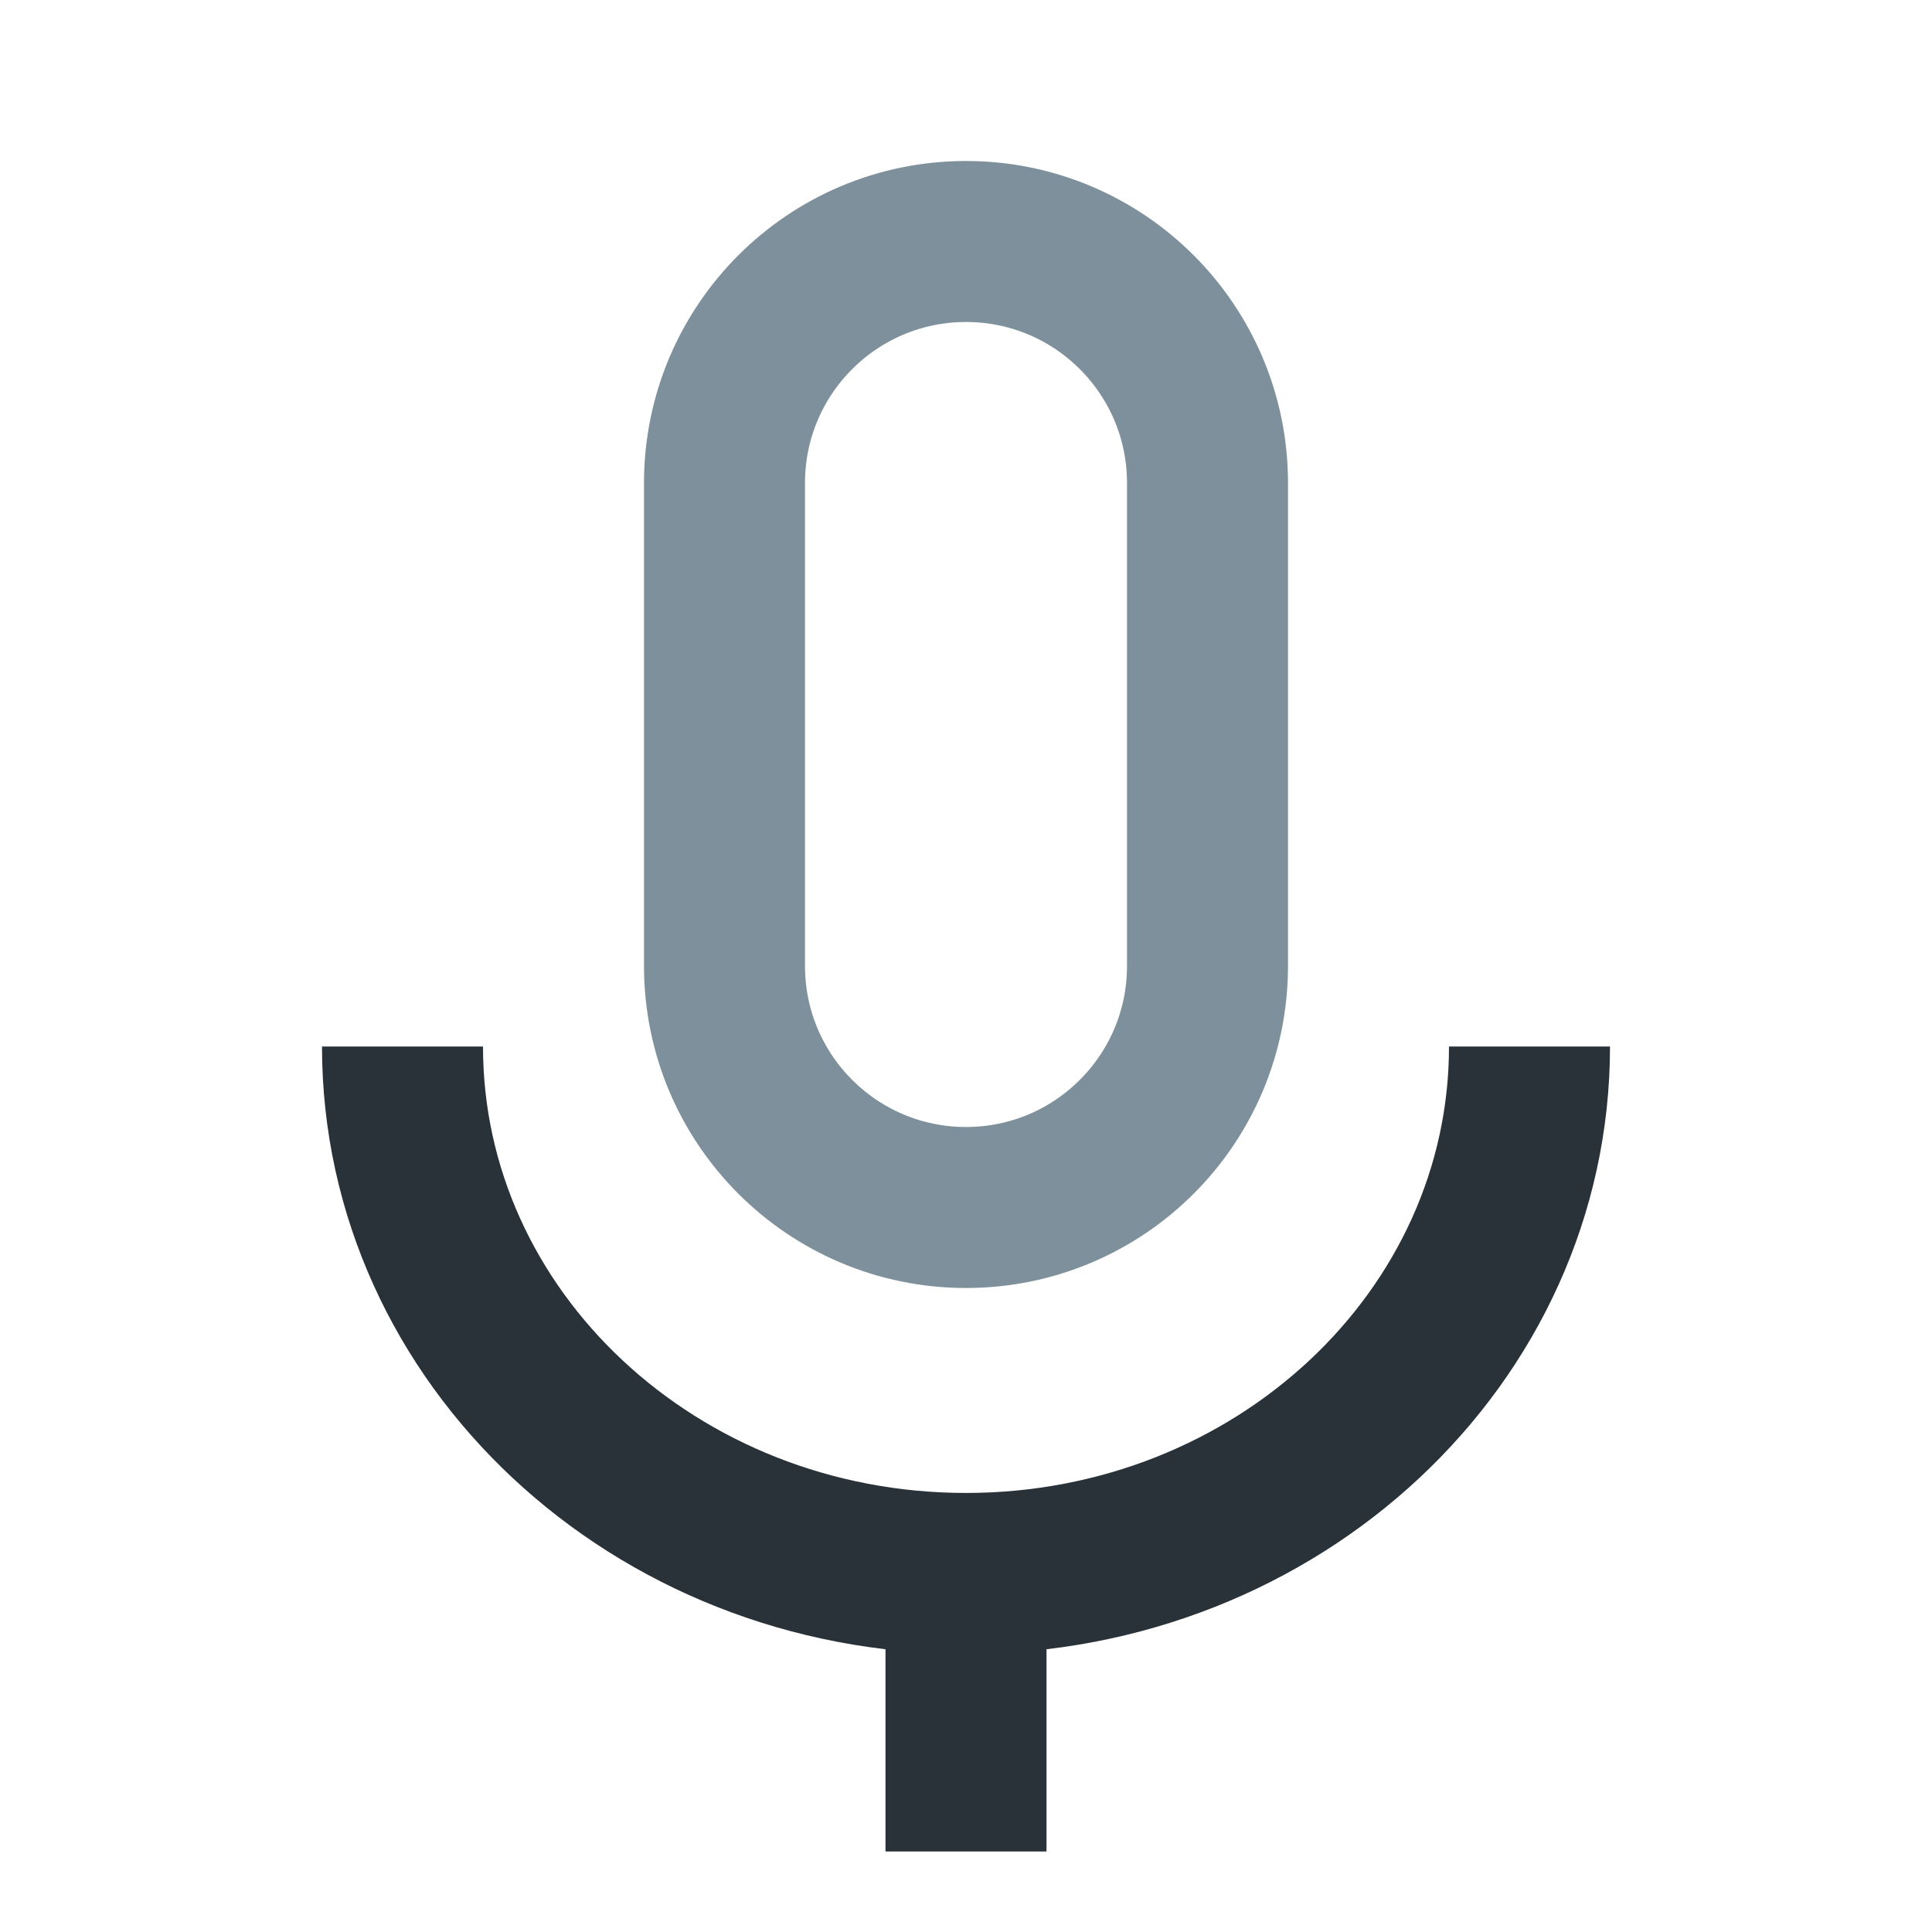 <svg width="24" height="24" viewBox="0 0 24 24" fill="none" xmlns="http://www.w3.org/2000/svg">
<path d="M12 23V19.546M12 19.546C8.134 19.546 5 16.615 5 13M12 19.546C15.866 19.546 19 16.615 19 13" stroke="#283238" stroke-width="2"/>
<path d="M9 6C9 4.343 10.343 3 12 3C13.657 3 15 4.343 15 6V12C15 13.657 13.657 15 12 15C10.343 15 9 13.657 9 12V6Z" stroke="#7D909B" stroke-width="2"/>
</svg>
